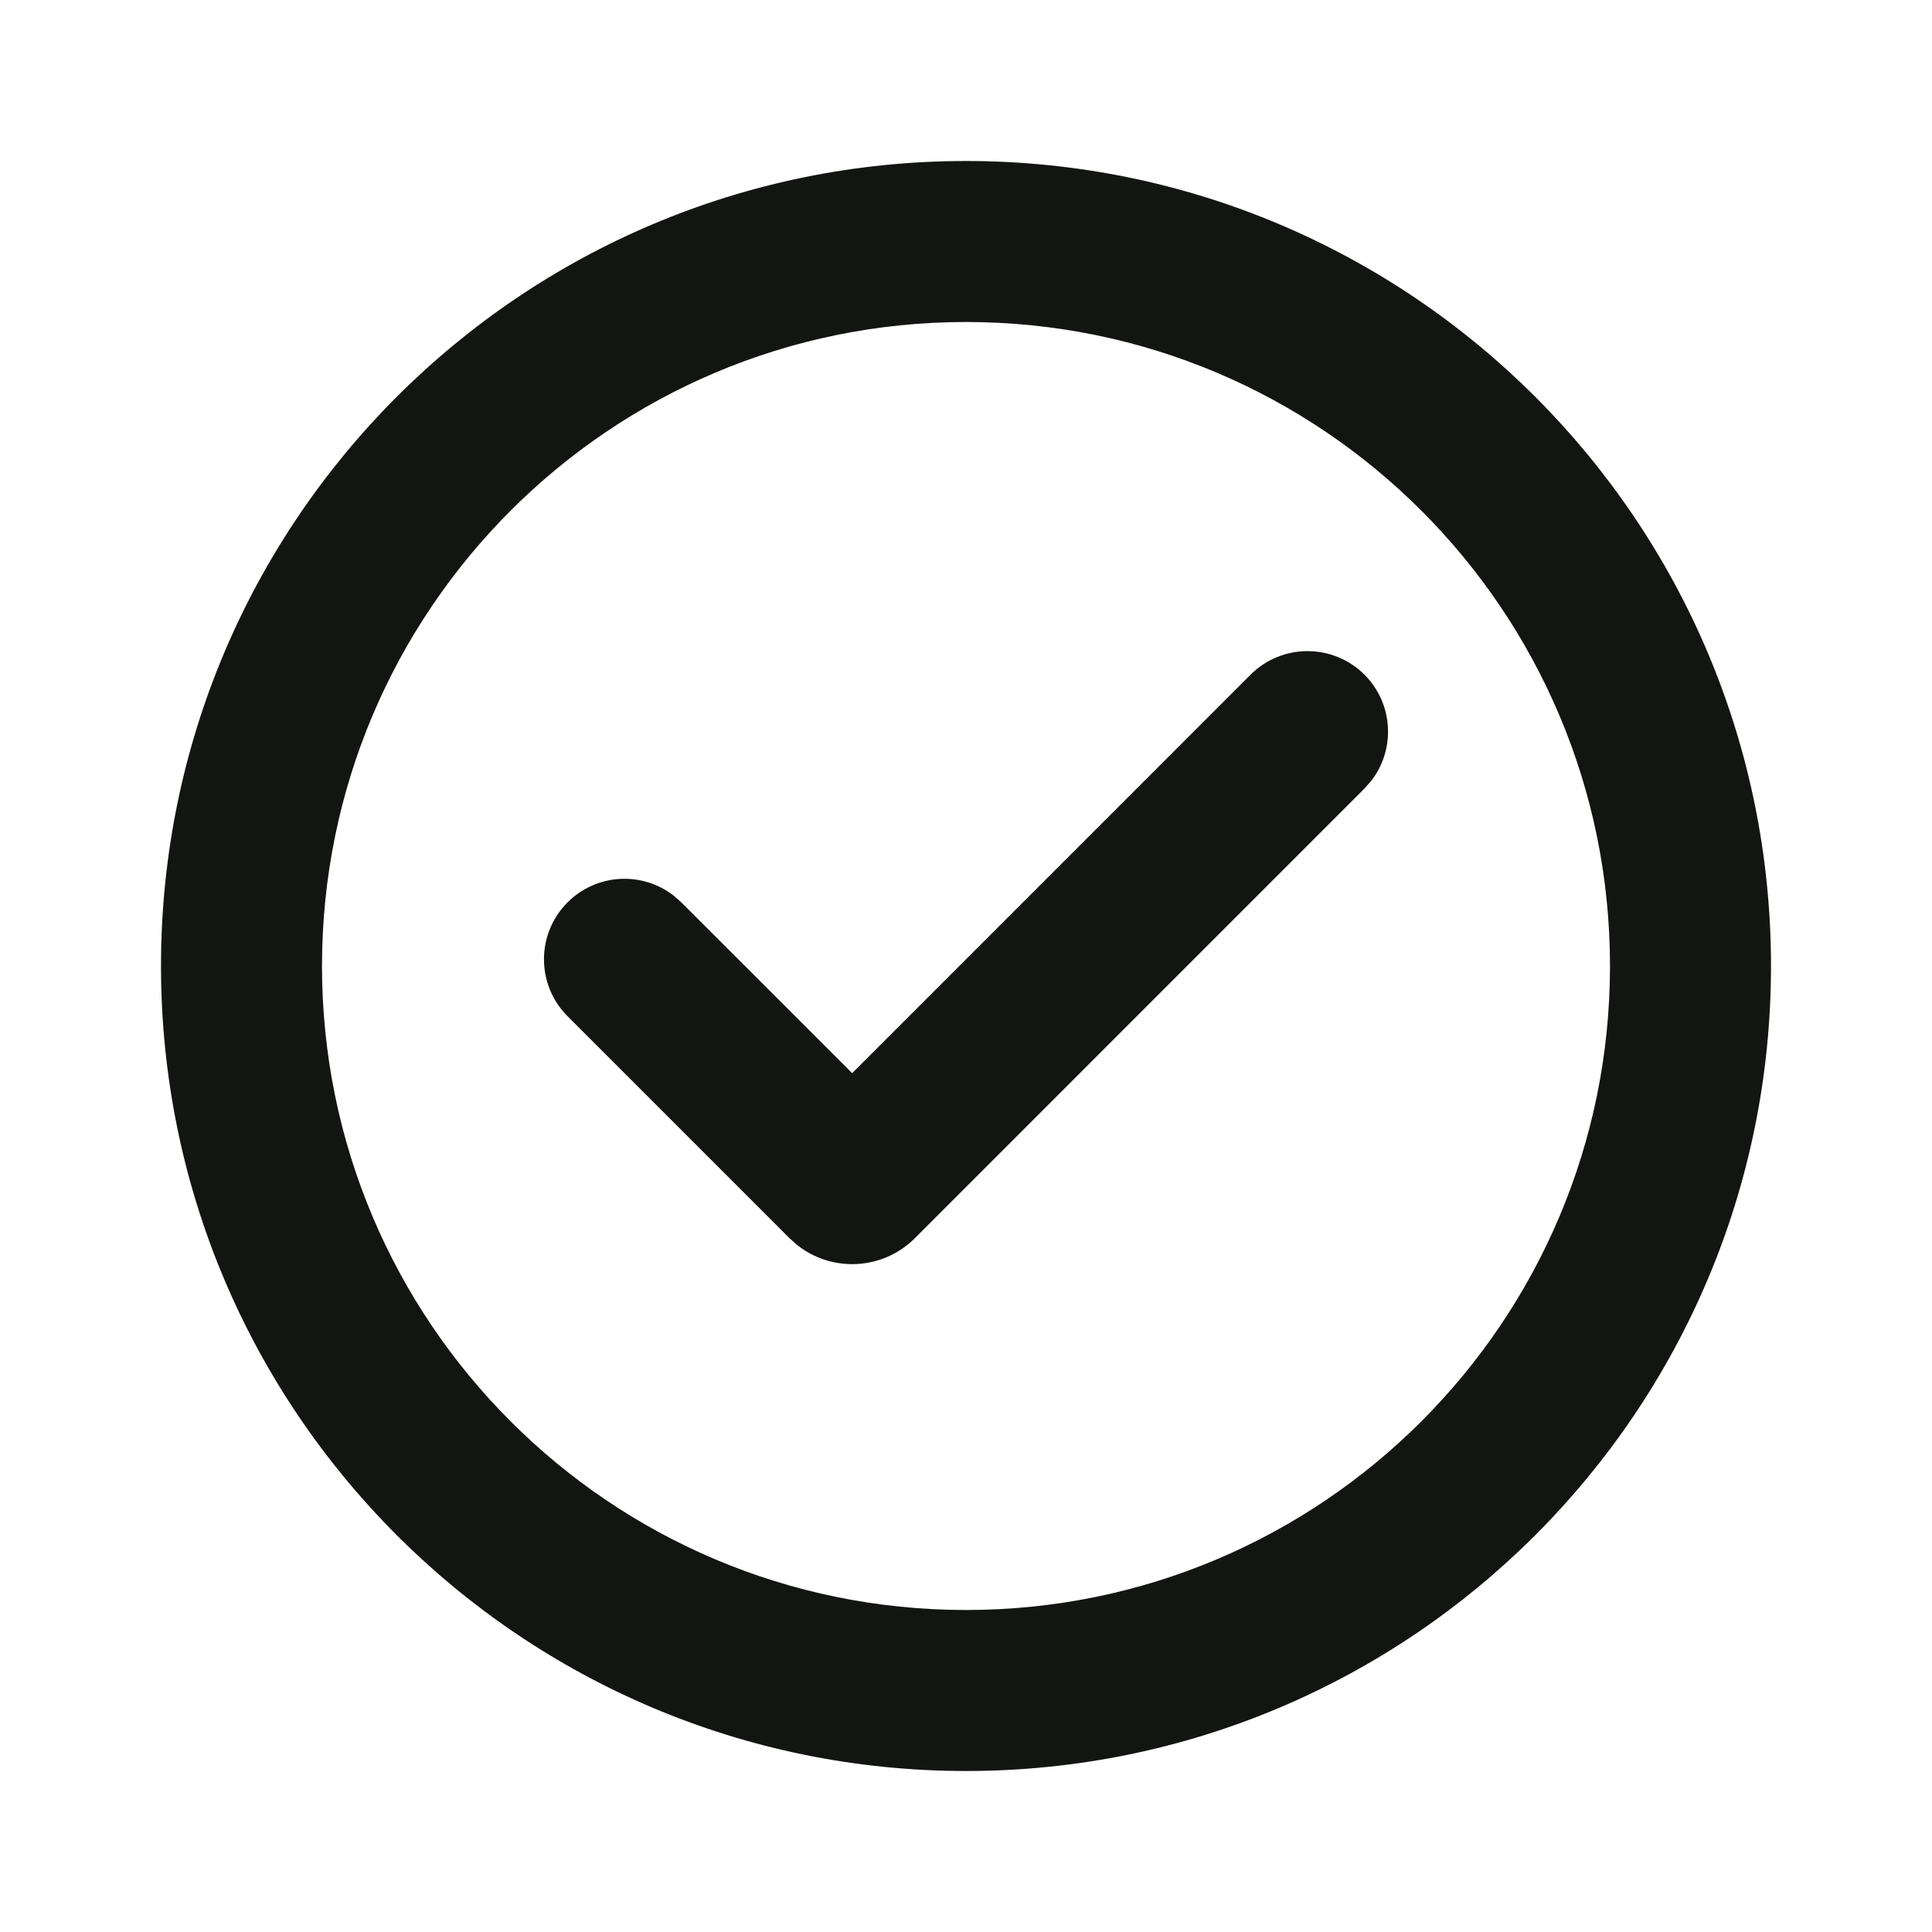 <svg width="24" height="24" viewBox="0 0 24 24" fill="none" xmlns="http://www.w3.org/2000/svg">
<path d="M12 2C17.523 2 22 6.477 22 12C22 17.523 17.523 22 12 22C6.477 22 2 17.523 2 12C2 6.477 6.477 2 12 2ZM12 4C7.582 4 4 7.582 4 12C4 16.418 7.582 20 12 20C16.418 20 20 16.418 20 12C20 7.582 16.418 4 12 4ZM15.535 8.381C15.926 7.991 16.559 7.991 16.95 8.381C17.31 8.742 17.338 9.309 17.033 9.701L16.95 9.795L11.364 15.382C10.965 15.78 10.335 15.809 9.904 15.467L9.808 15.382L7.05 12.624C6.66 12.233 6.66 11.6 7.05 11.21C7.411 10.849 7.978 10.821 8.37 11.127L8.464 11.21L10.586 13.331L15.535 8.381Z" fill="#131513"/>
</svg>
